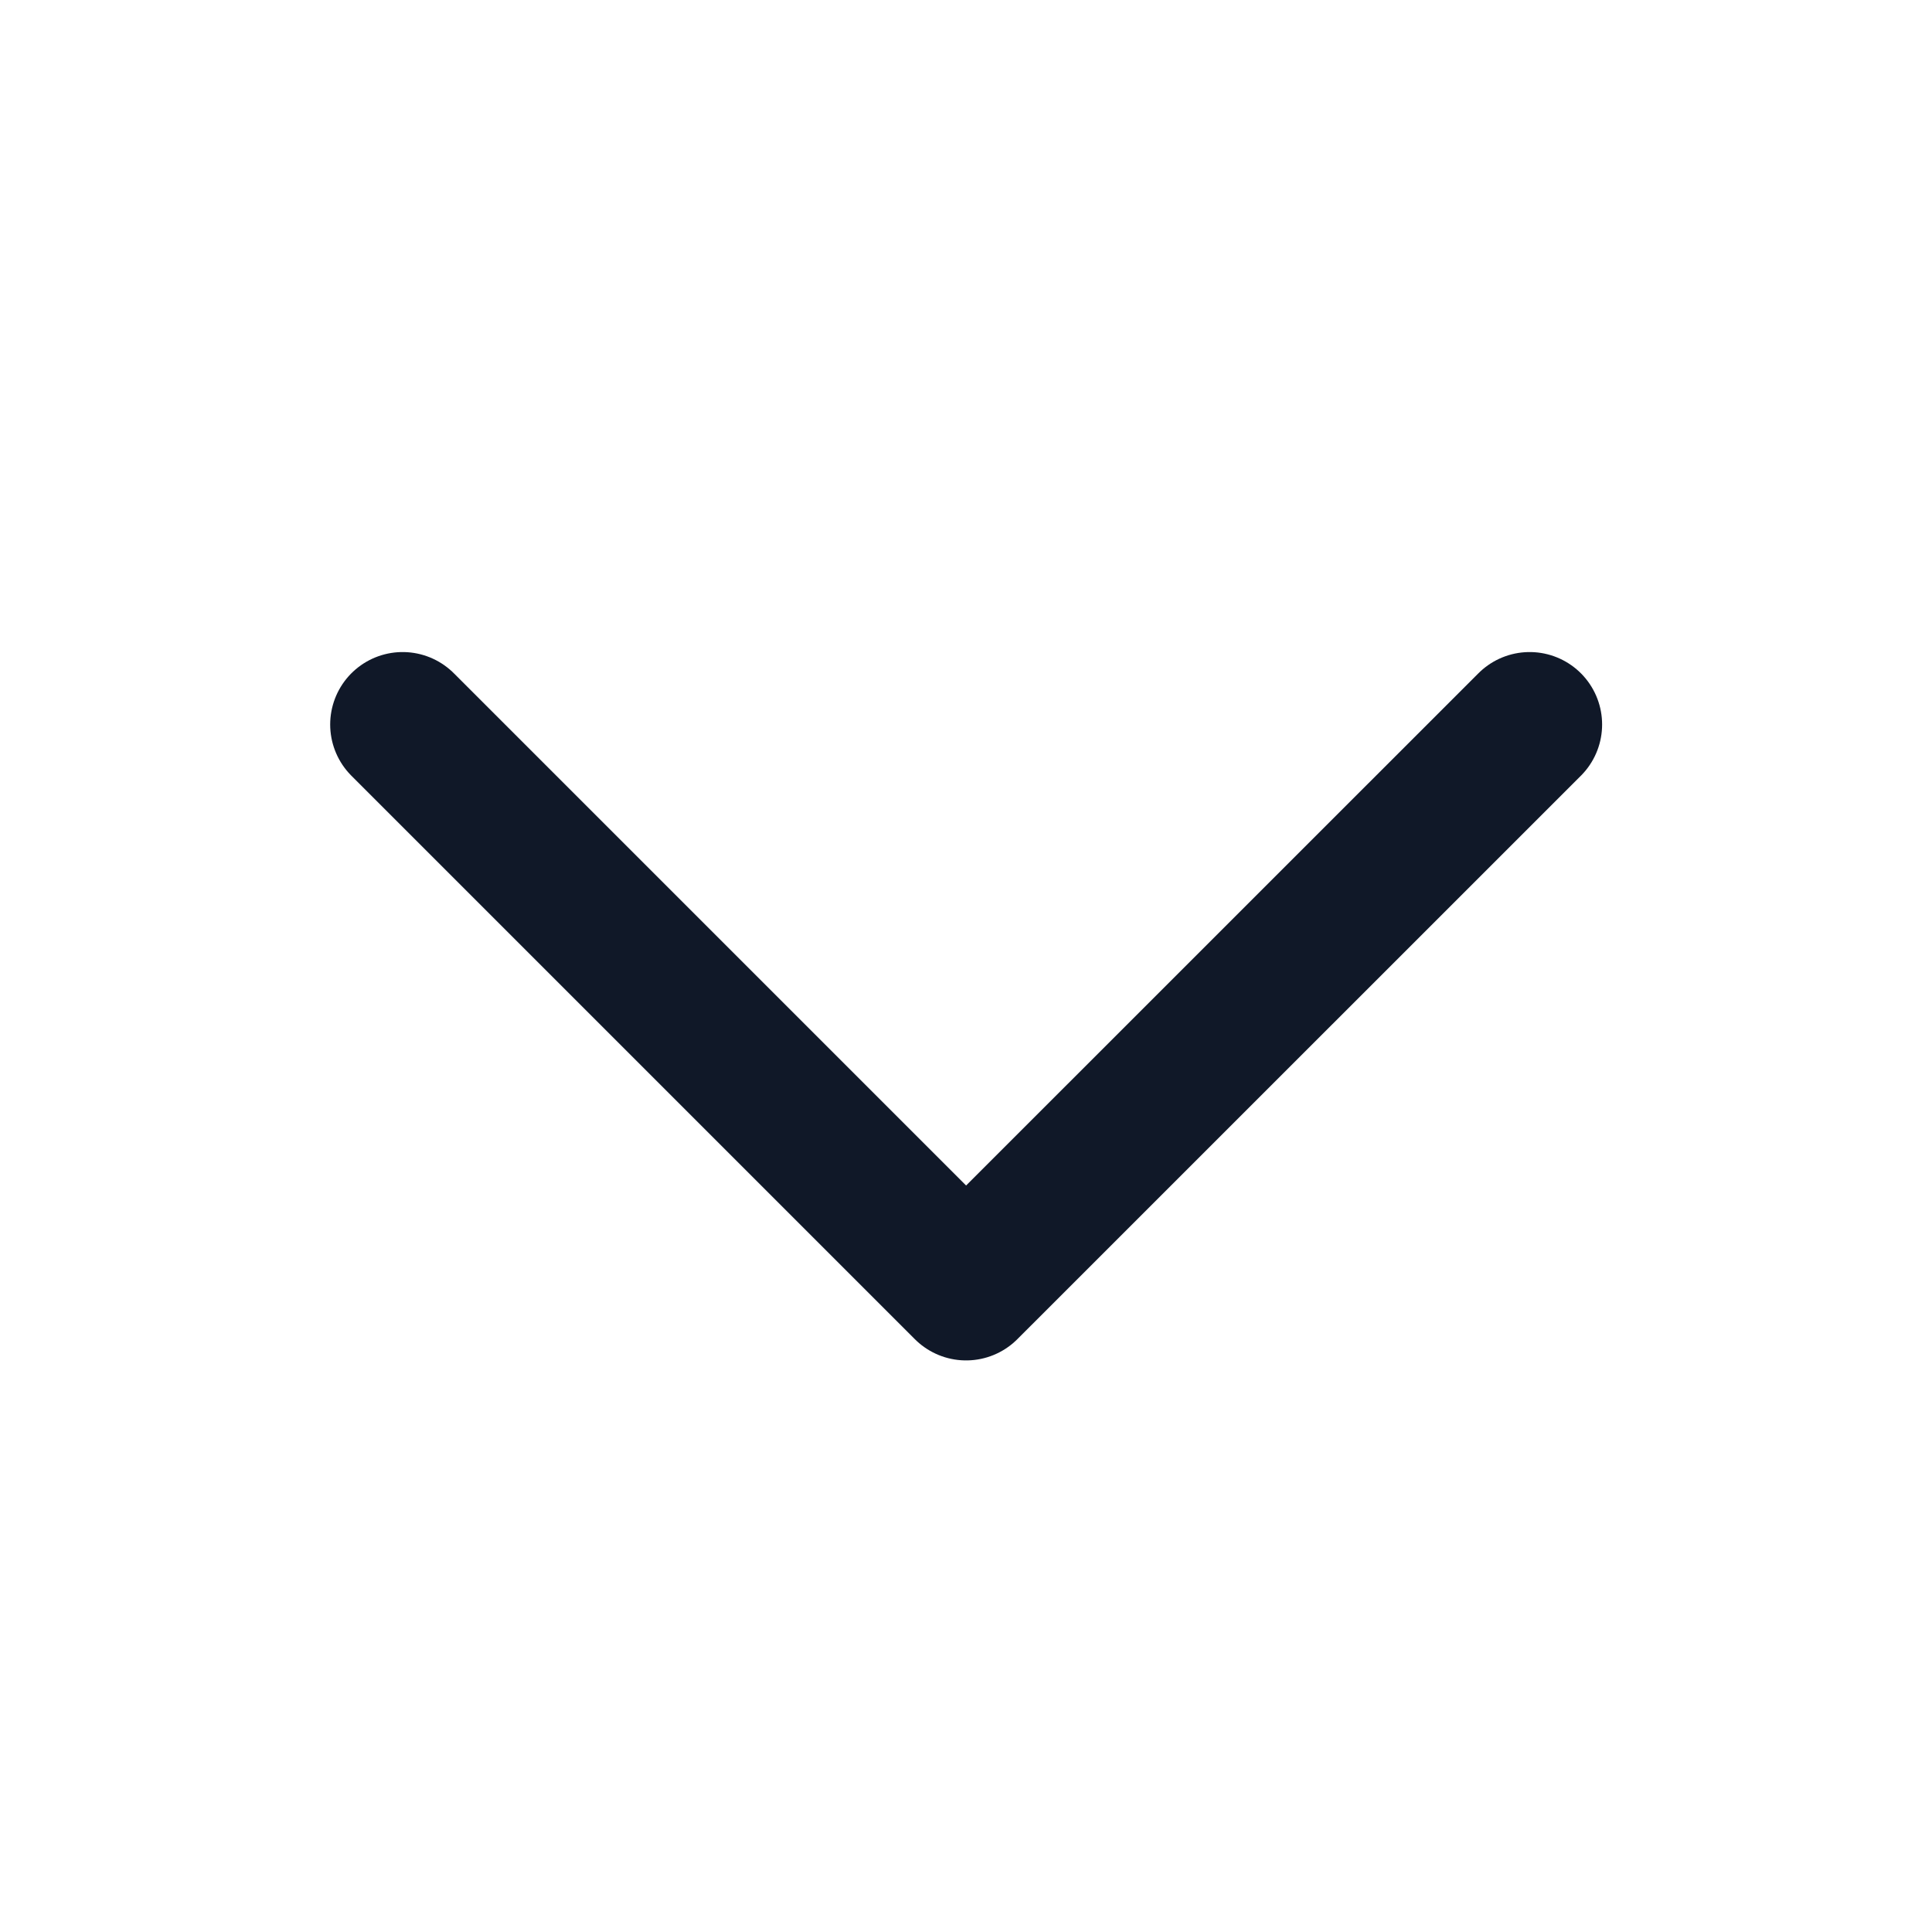 <svg width="20" height="20" viewBox="0 0 20 20" fill="none" xmlns="http://www.w3.org/2000/svg">
<path d="M15.835 7.5L10.001 13.333L4.168 7.5" stroke="#101828" stroke-width="1.5" stroke-linecap="round" stroke-linejoin="round"/>
</svg>
